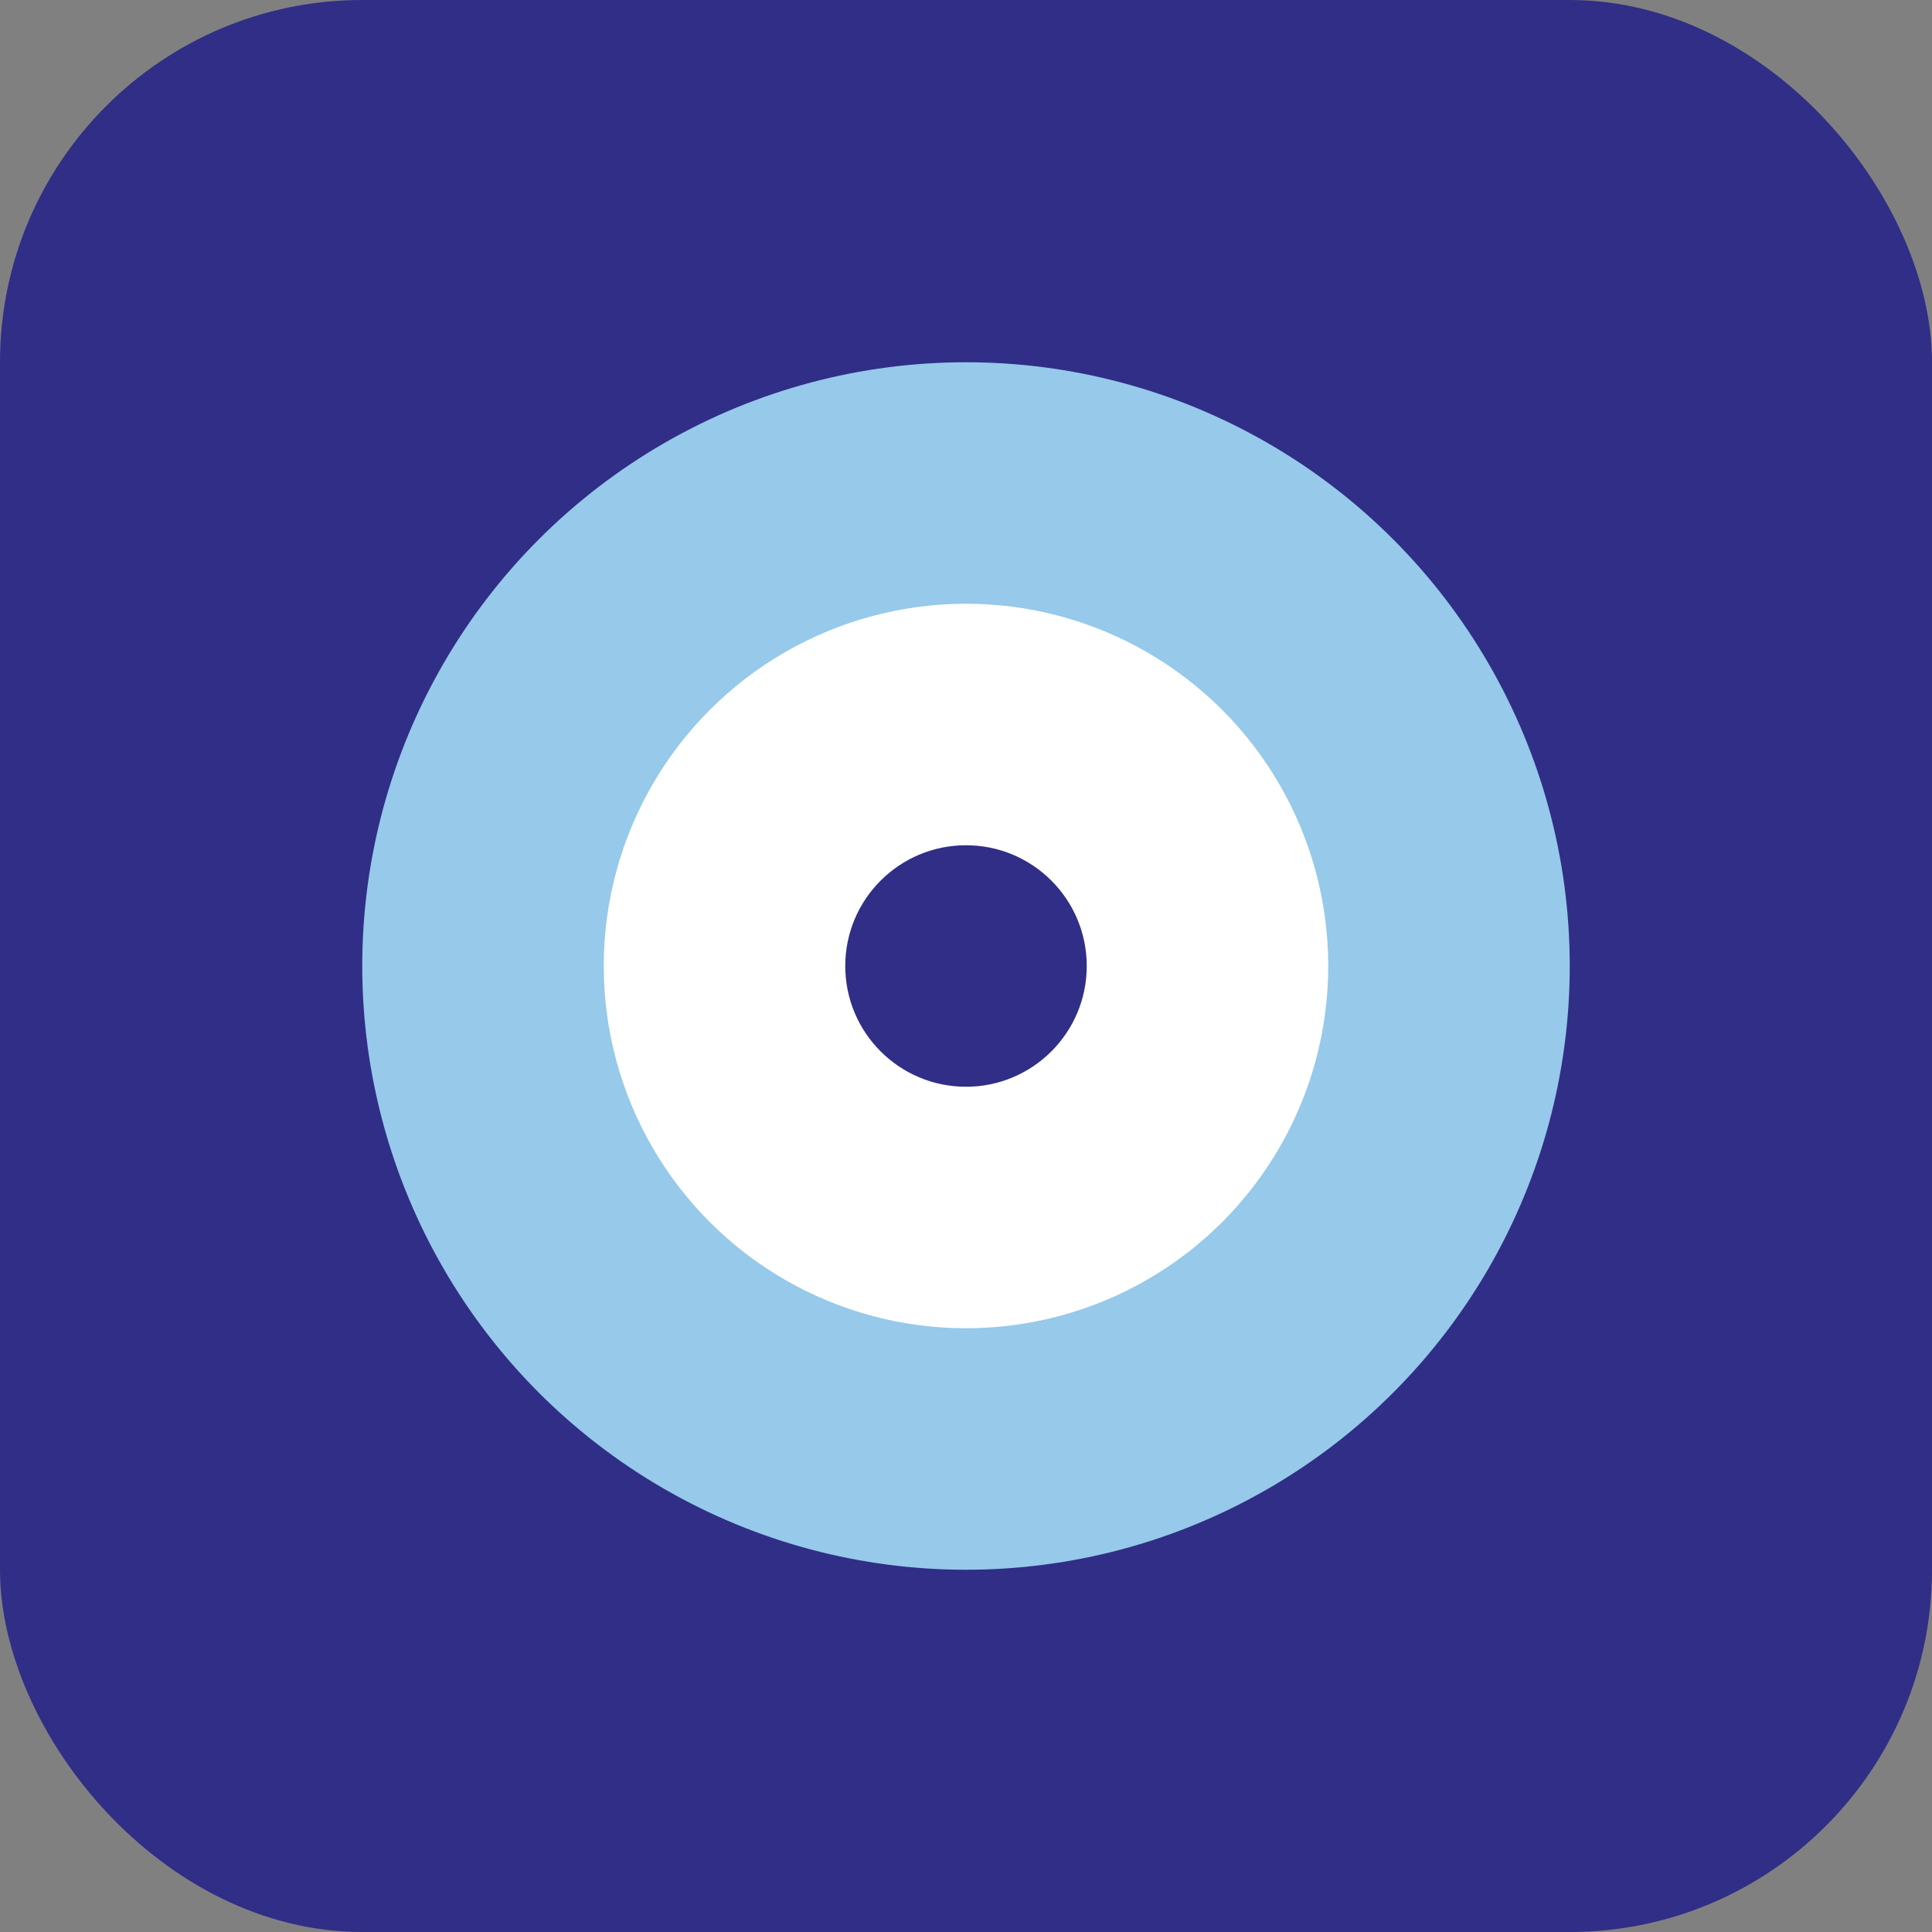 <svg width="32" height="32" viewBox="0 0 32 32" fill="none" xmlns="http://www.w3.org/2000/svg">
  <rect x="0" y="0" width="32" height="32" fill="#808080" stroke="none"/>
  <rect width="32" height="32" rx="6" fill="#302E87"/>
  <circle cx="16" cy="16" r="10" fill="#A1D9F5" opacity="0.9"/>
  <circle cx="16" cy="16" r="6" fill="#ffffff"/>
  <circle cx="16" cy="16" r="2" fill="#302E87"/>
</svg>